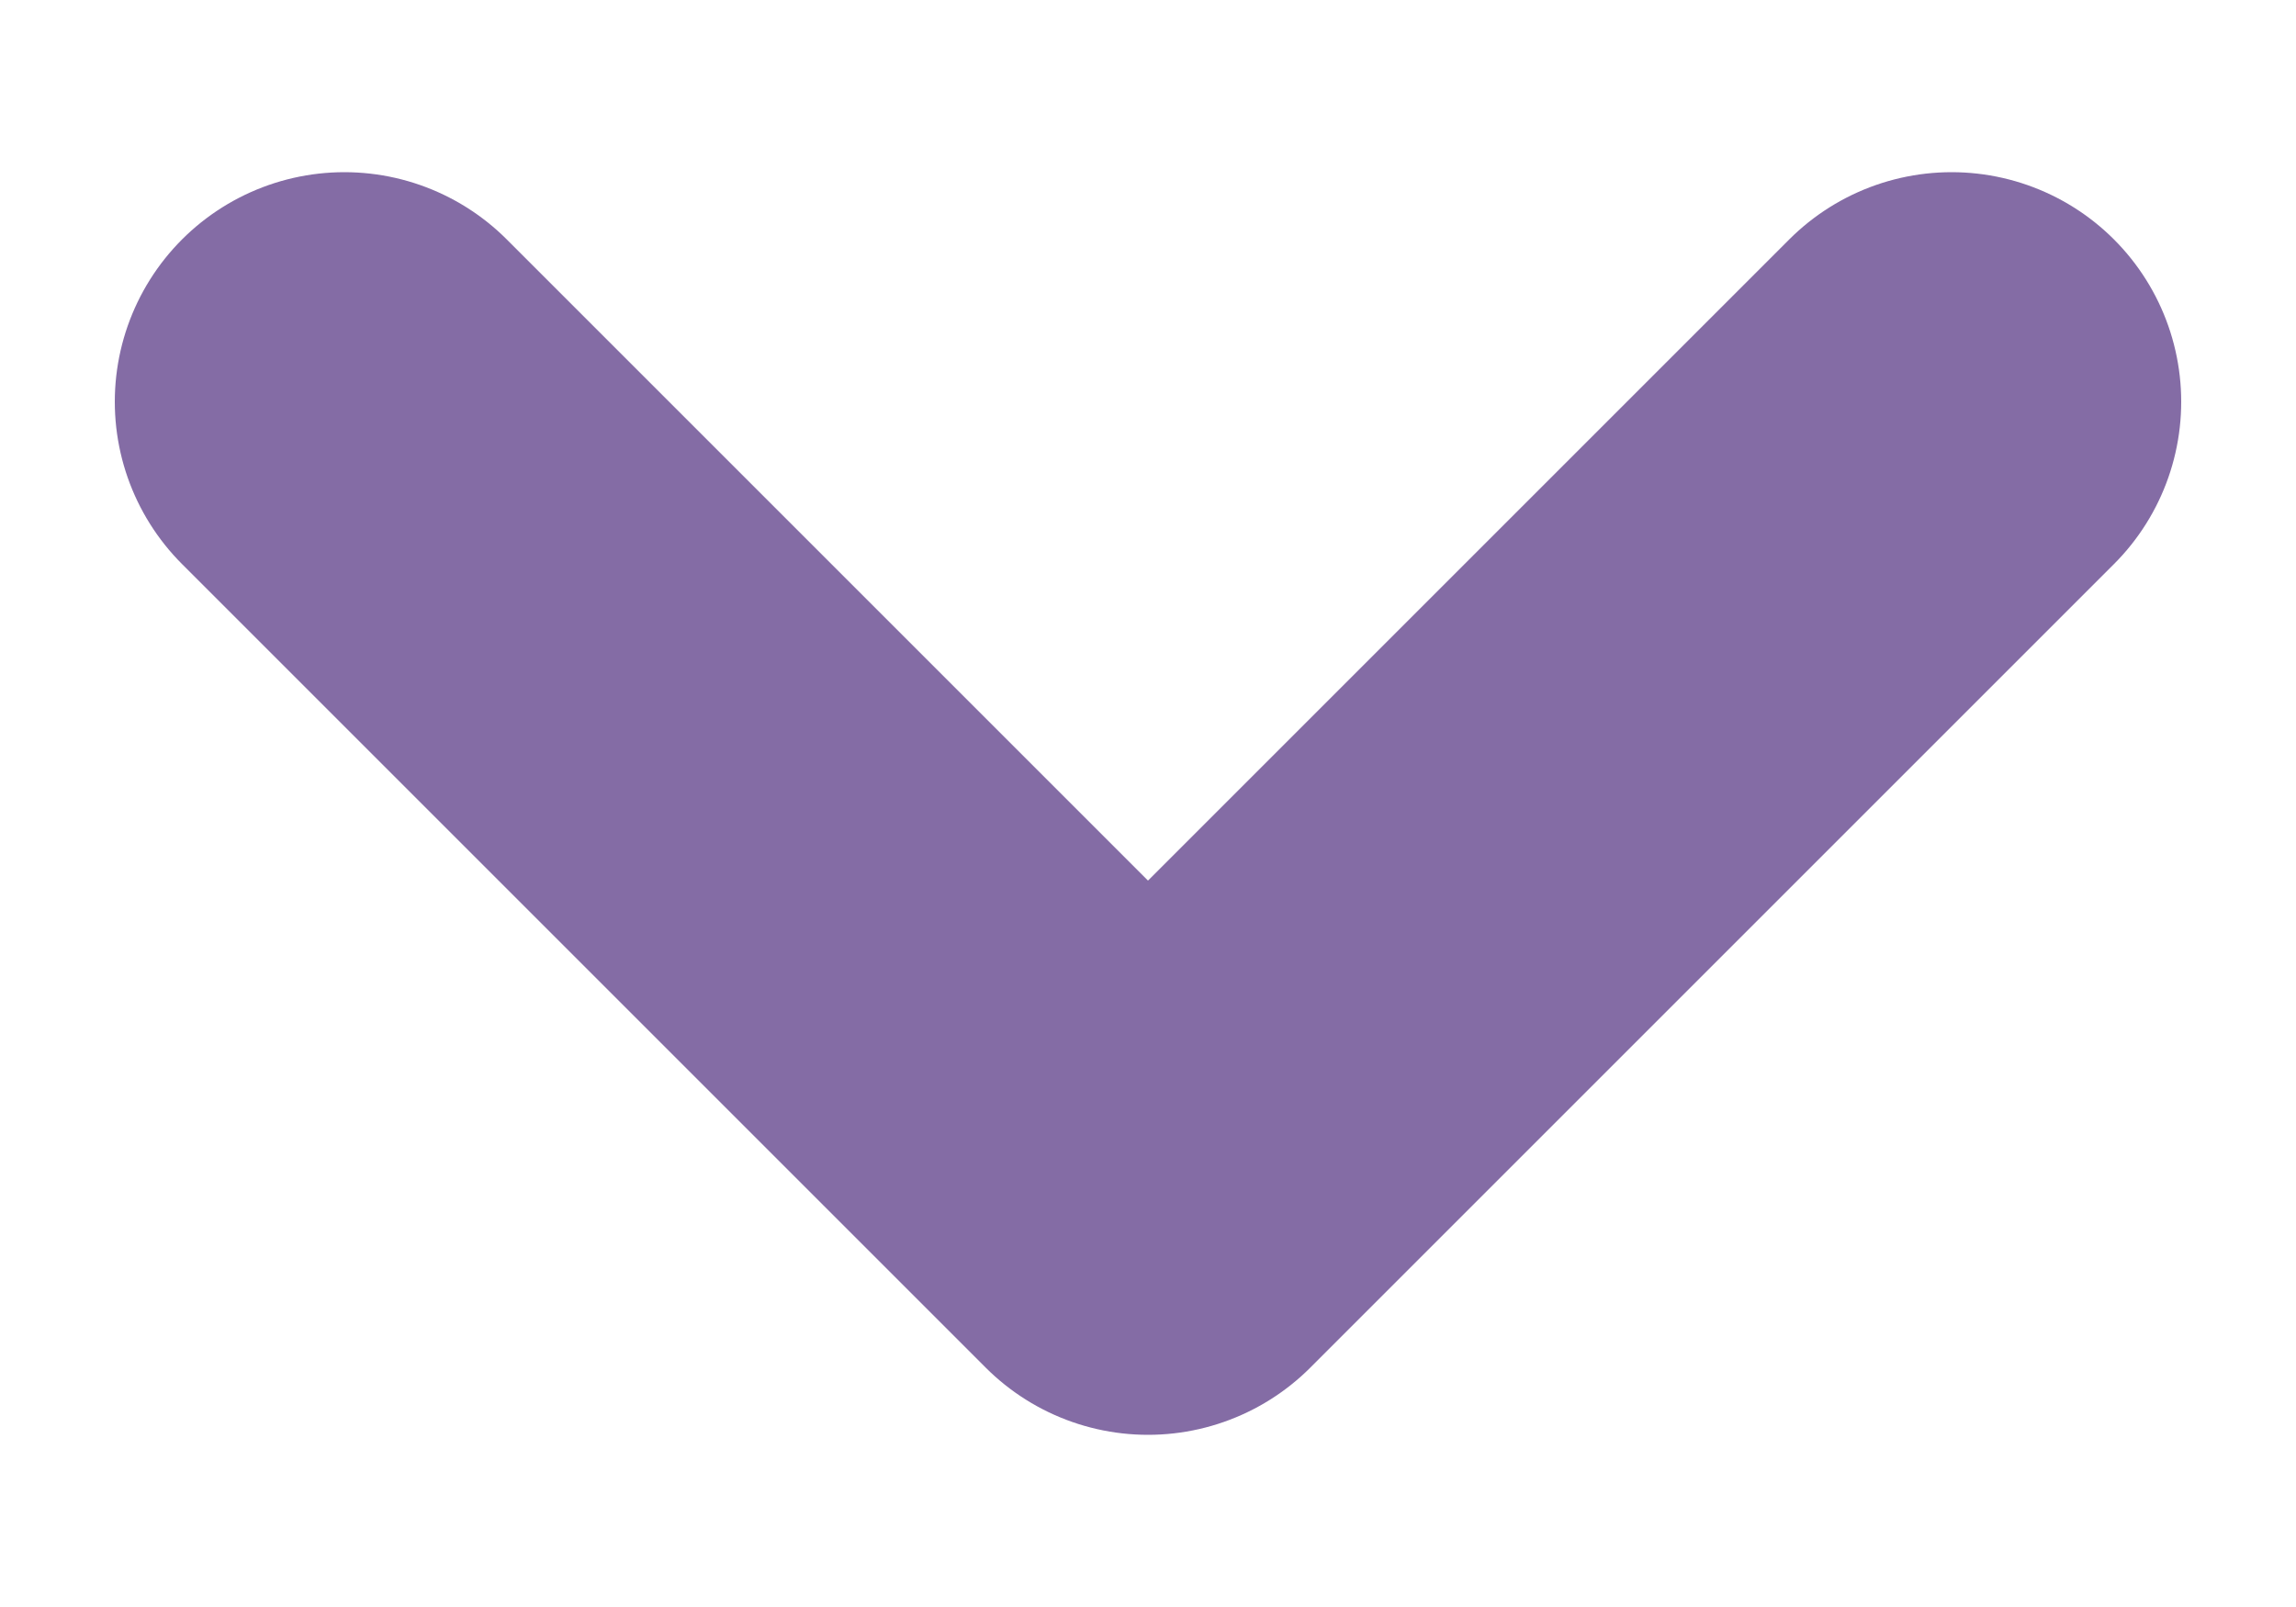 <svg width="10" height="7" viewBox="0 0 10 7" fill="none" xmlns="http://www.w3.org/2000/svg">
<path d="M8.5 1.75L5 5.25L1.5 1.75" stroke="#846CA5" stroke-width="2" stroke-linecap="round" stroke-linejoin="round"/>
</svg>

